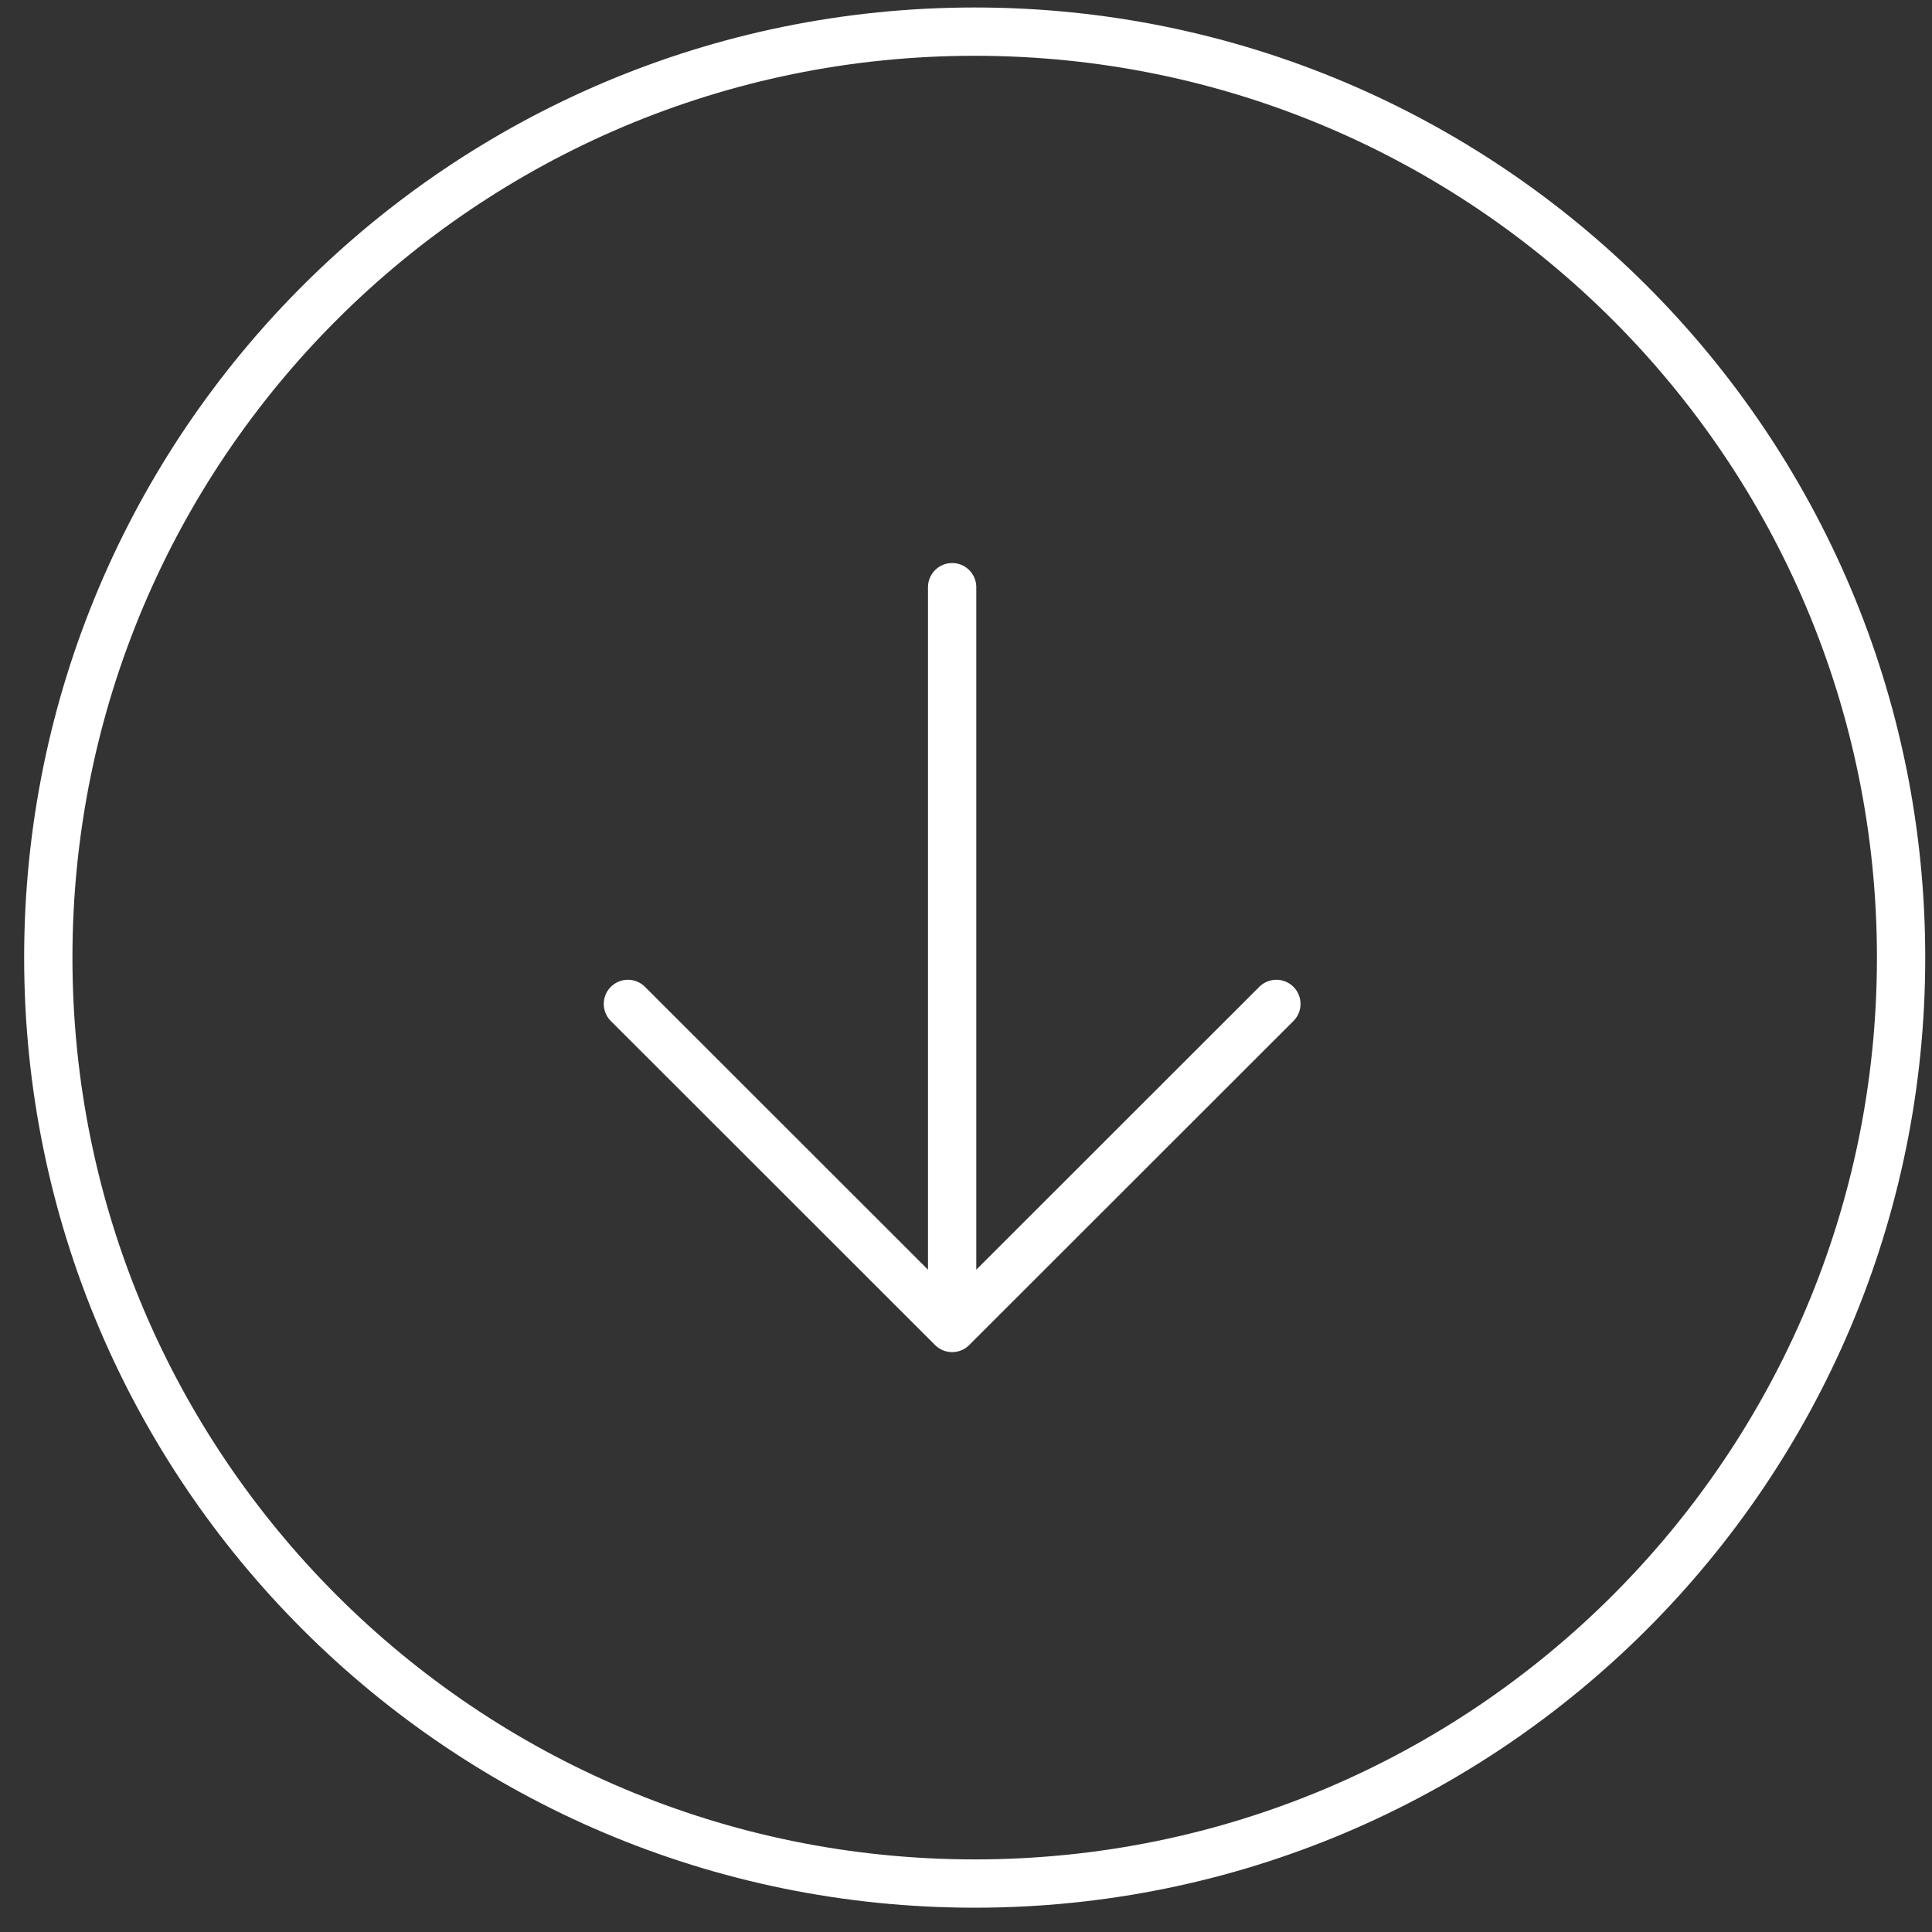 <svg width="40" height="40" viewBox="0 0 40 40" fill="none" xmlns="http://www.w3.org/2000/svg" >
<rect x="0" y="0" width="40" height="40" fill="#333333" stroke="none"/>
<path d="M19.713 12.157V27.494M19.713 27.494L26.426 20.785M19.713 27.494L13 20.785" stroke="white" stroke-linecap="round" stroke-linejoin="round"/>
<path d="M20.18 38.997C30.773 38.997 39.36 30.414 39.36 19.826C39.36 9.238 30.773 0.655 20.18 0.655C9.587 0.655 1 9.238 1 19.826C1 30.414 9.587 38.997 20.18 38.997Z" stroke="white" stroke-linecap="round" stroke-linejoin="round"/>
</svg>
